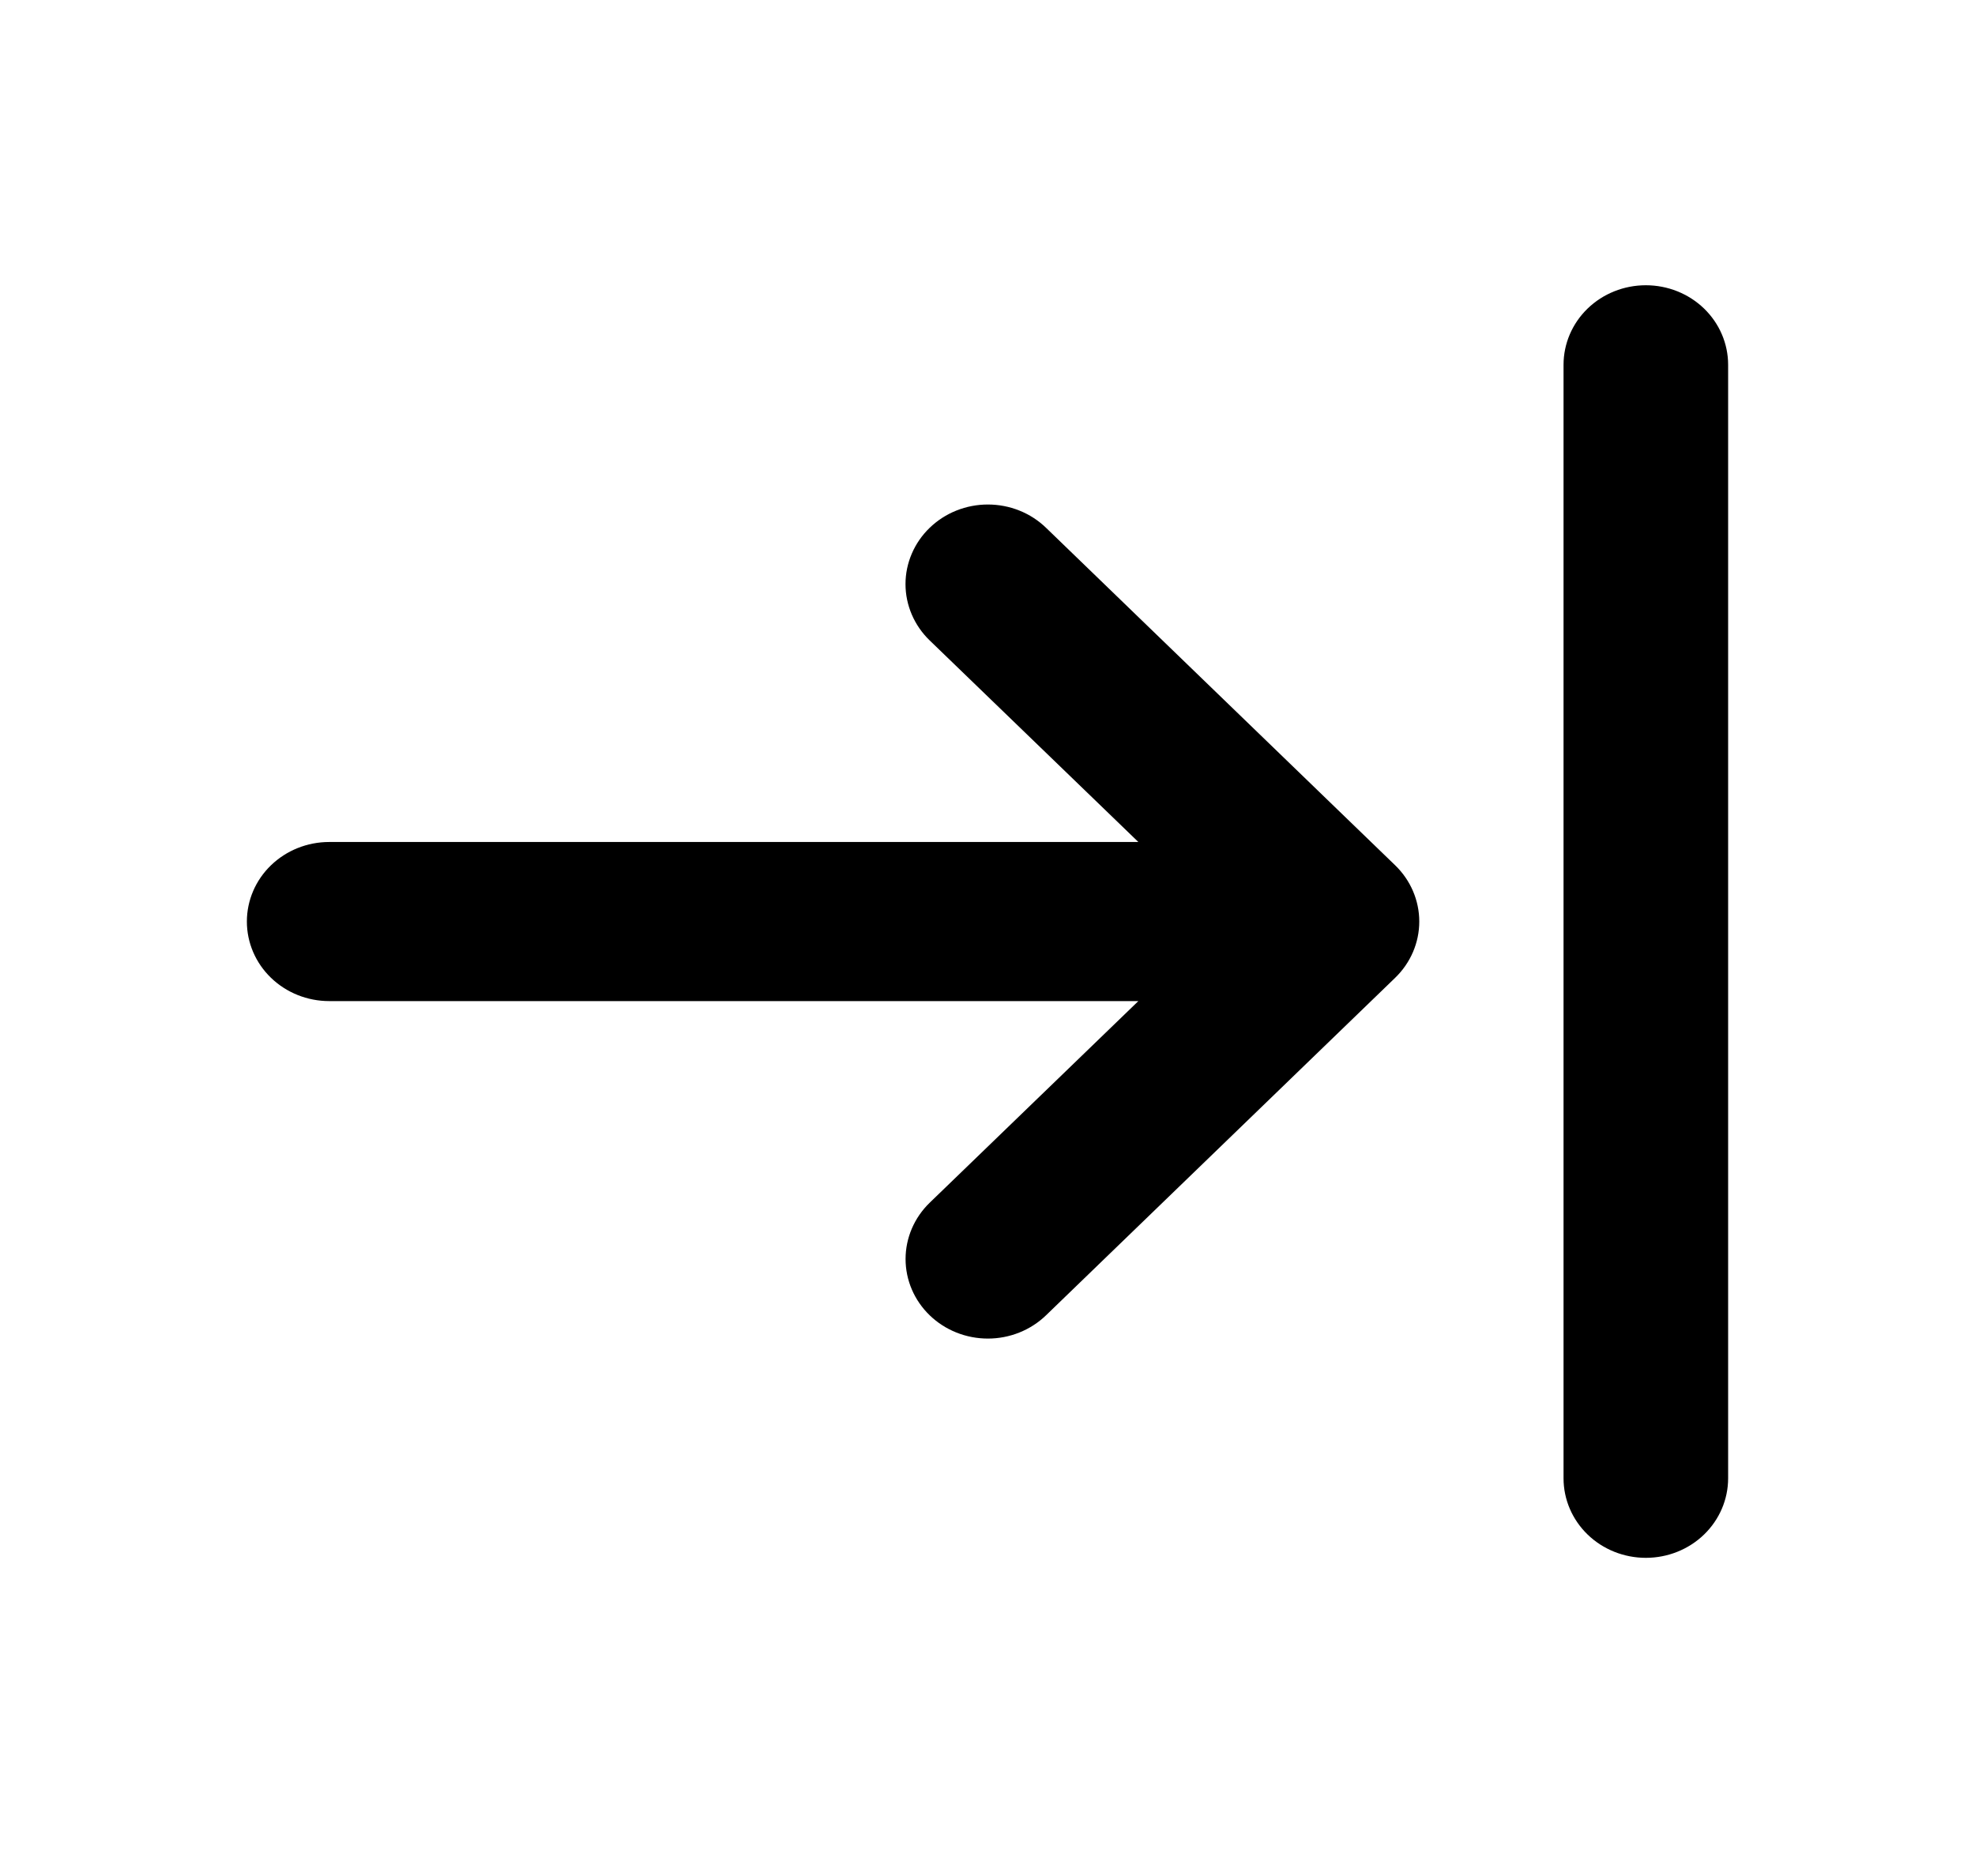 <svg width="60" height="57" viewBox="0 0 60 57" fill="none" xmlns="http://www.w3.org/2000/svg">
<path d="M47.5 44.917C47.5 45.558 47.763 46.172 48.232 46.626C48.701 47.079 49.337 47.333 50 47.333C50.663 47.333 51.299 47.079 51.768 46.626C52.237 46.172 52.5 45.558 52.5 44.917V11.083C52.5 10.442 52.237 9.828 51.768 9.374C51.299 8.921 50.663 8.667 50 8.667C49.337 8.667 48.701 8.921 48.232 9.374C47.763 9.828 47.5 10.442 47.5 11.083V44.917ZM28.242 16.038C28.01 16.262 27.826 16.528 27.7 16.822C27.574 17.115 27.509 17.43 27.509 17.747C27.509 18.065 27.574 18.379 27.7 18.673C27.826 18.966 28.01 19.233 28.242 19.457L34.583 25.583H10C9.337 25.583 8.701 25.838 8.232 26.291C7.763 26.744 7.5 27.359 7.5 28C7.5 28.641 7.763 29.256 8.232 29.709C8.701 30.162 9.337 30.417 10 30.417H34.583L28.242 36.545C27.774 36.999 27.511 37.614 27.511 38.255C27.511 38.896 27.775 39.511 28.244 39.964C28.713 40.417 29.349 40.671 30.012 40.671C30.675 40.671 31.311 40.416 31.78 39.962L42.385 29.709C42.854 29.255 43.117 28.641 43.117 28C43.117 27.359 42.854 26.745 42.385 26.291L31.78 16.038C31.548 15.813 31.272 15.634 30.969 15.513C30.665 15.391 30.34 15.329 30.011 15.329C29.683 15.329 29.357 15.391 29.054 15.513C28.75 15.634 28.475 15.813 28.242 16.038Z" fill="black"/>
</svg>
